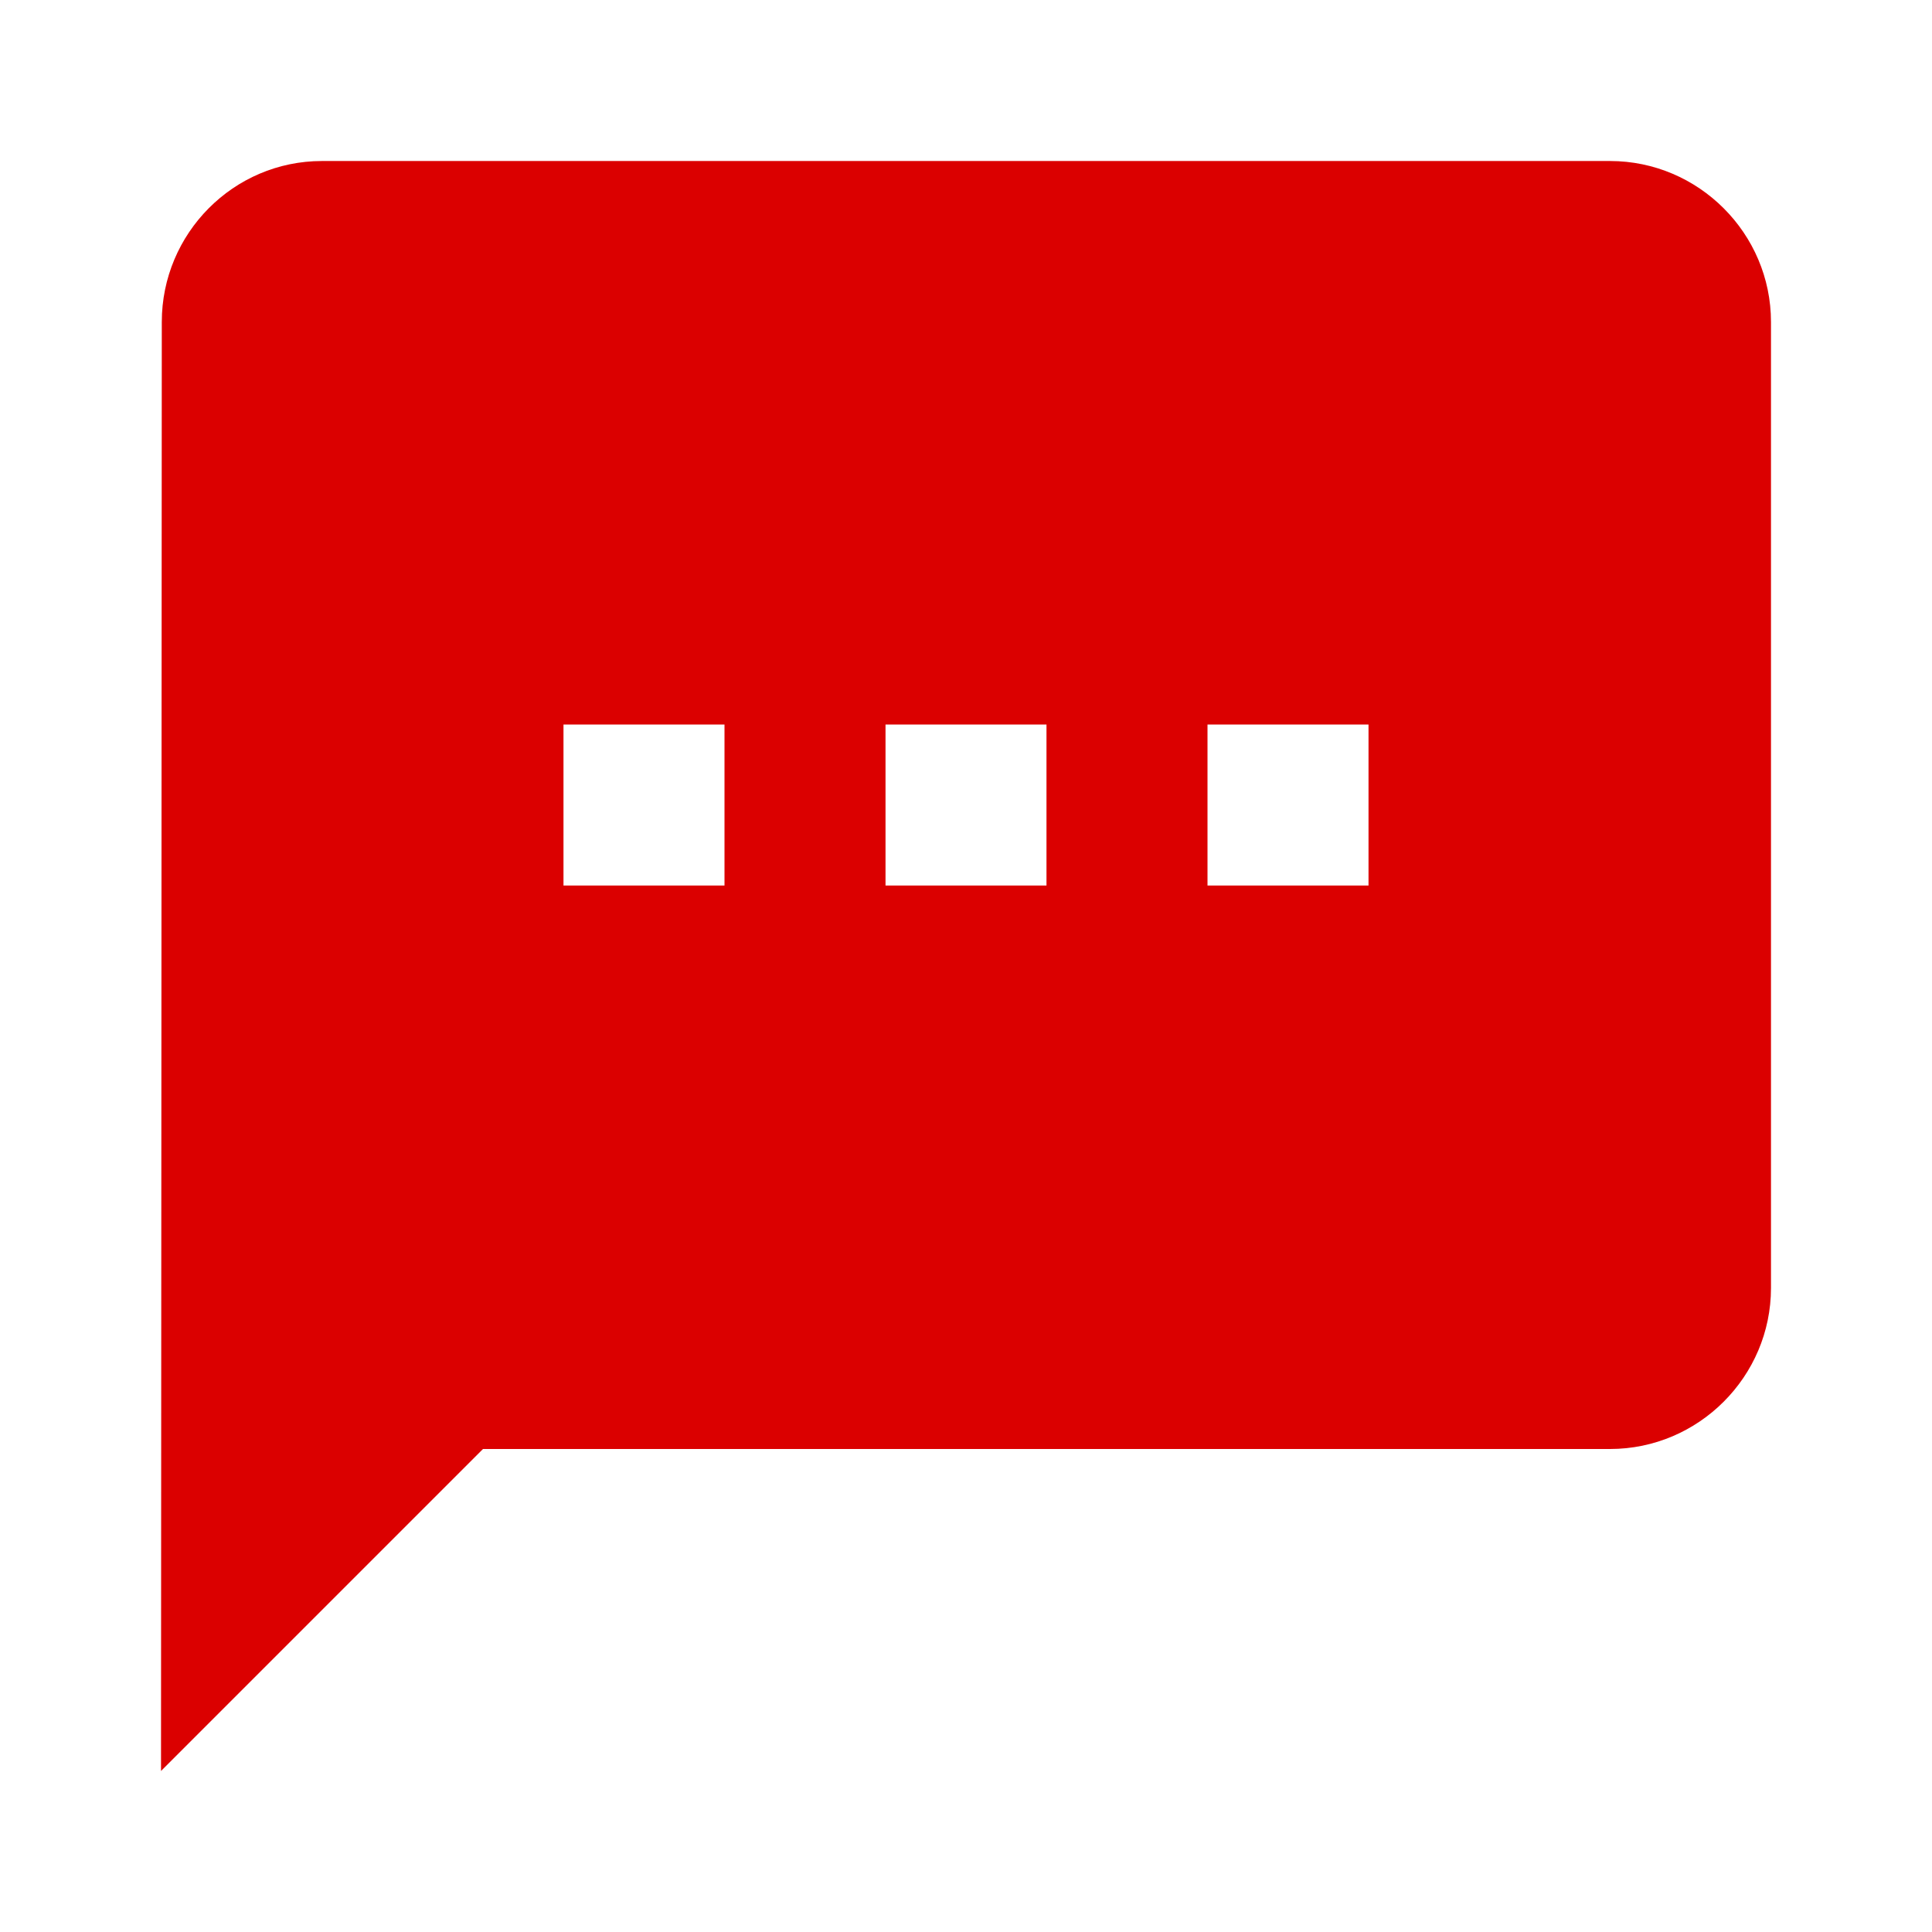 <svg width="47" height="47" viewBox="0 0 47 47" fill="none" xmlns="http://www.w3.org/2000/svg">
<path d="M39.167 3.917H7.833C5.679 3.917 3.936 5.679 3.936 7.833L3.917 43.083L11.75 35.25H39.167C41.321 35.25 43.083 33.487 43.083 31.333V7.833C43.083 5.679 41.321 3.917 39.167 3.917ZM17.625 21.542H13.708V17.625H17.625V21.542ZM25.458 21.542H21.542V17.625H25.458V21.542ZM33.292 21.542H29.375V17.625H33.292V21.542Z" fill="#DB0000"/>
</svg>
